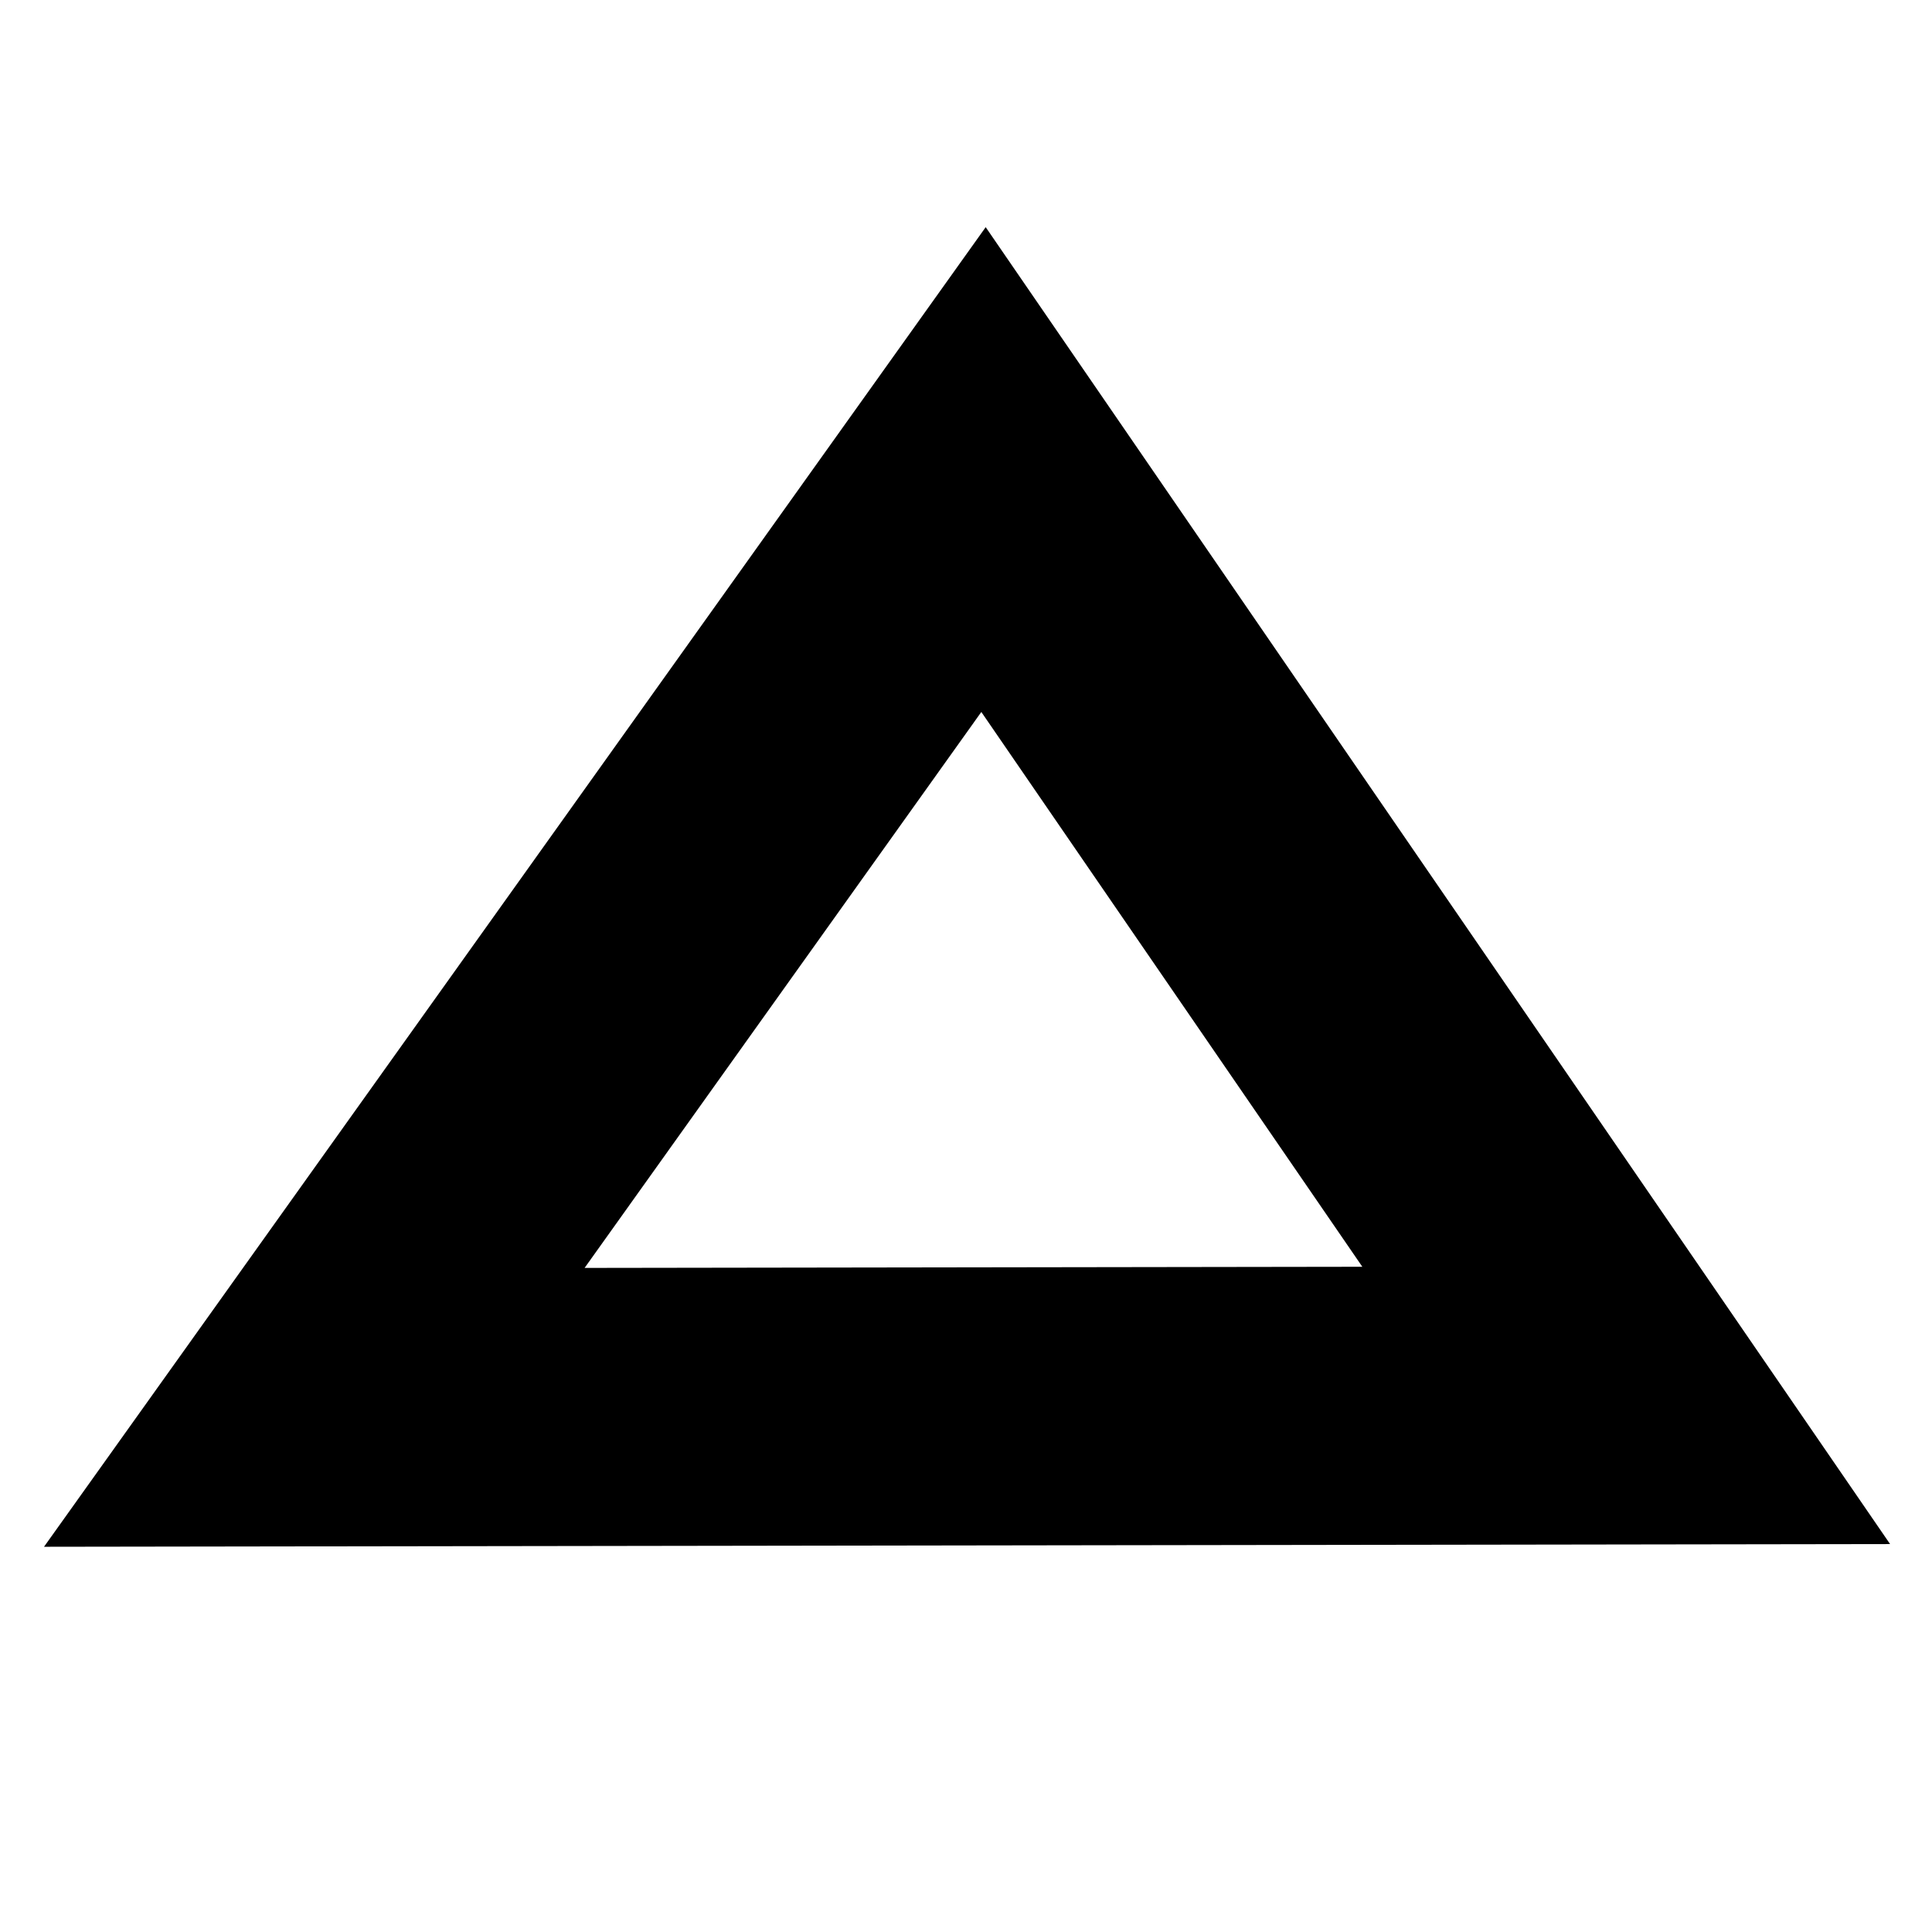 <?xml version="1.0" encoding="UTF-8" standalone="no"?>
<!-- Created with Inkscape (http://www.inkscape.org/) -->
<svg
   xmlns:svg="http://www.w3.org/2000/svg"
   xmlns="http://www.w3.org/2000/svg"
   version="1.0"
   width="64"
   height="64"
   id="svg7158">
  <defs
     id="defs7160" />
  <g
     id="layer1">
    <path
       d="M 53.87,46.556 L 32.58,15.555 L 10.412,46.62 L 53.87,46.556 z "
       style="fill:#000000;fill-opacity:0;fill-rule:evenodd;stroke:#000000;stroke-width:9.211;stroke-linecap:butt;stroke-linejoin:miter;stroke-miterlimit:4;stroke-dasharray:none;stroke-opacity:1"
       id="path2176" />
  </g>
</svg>

